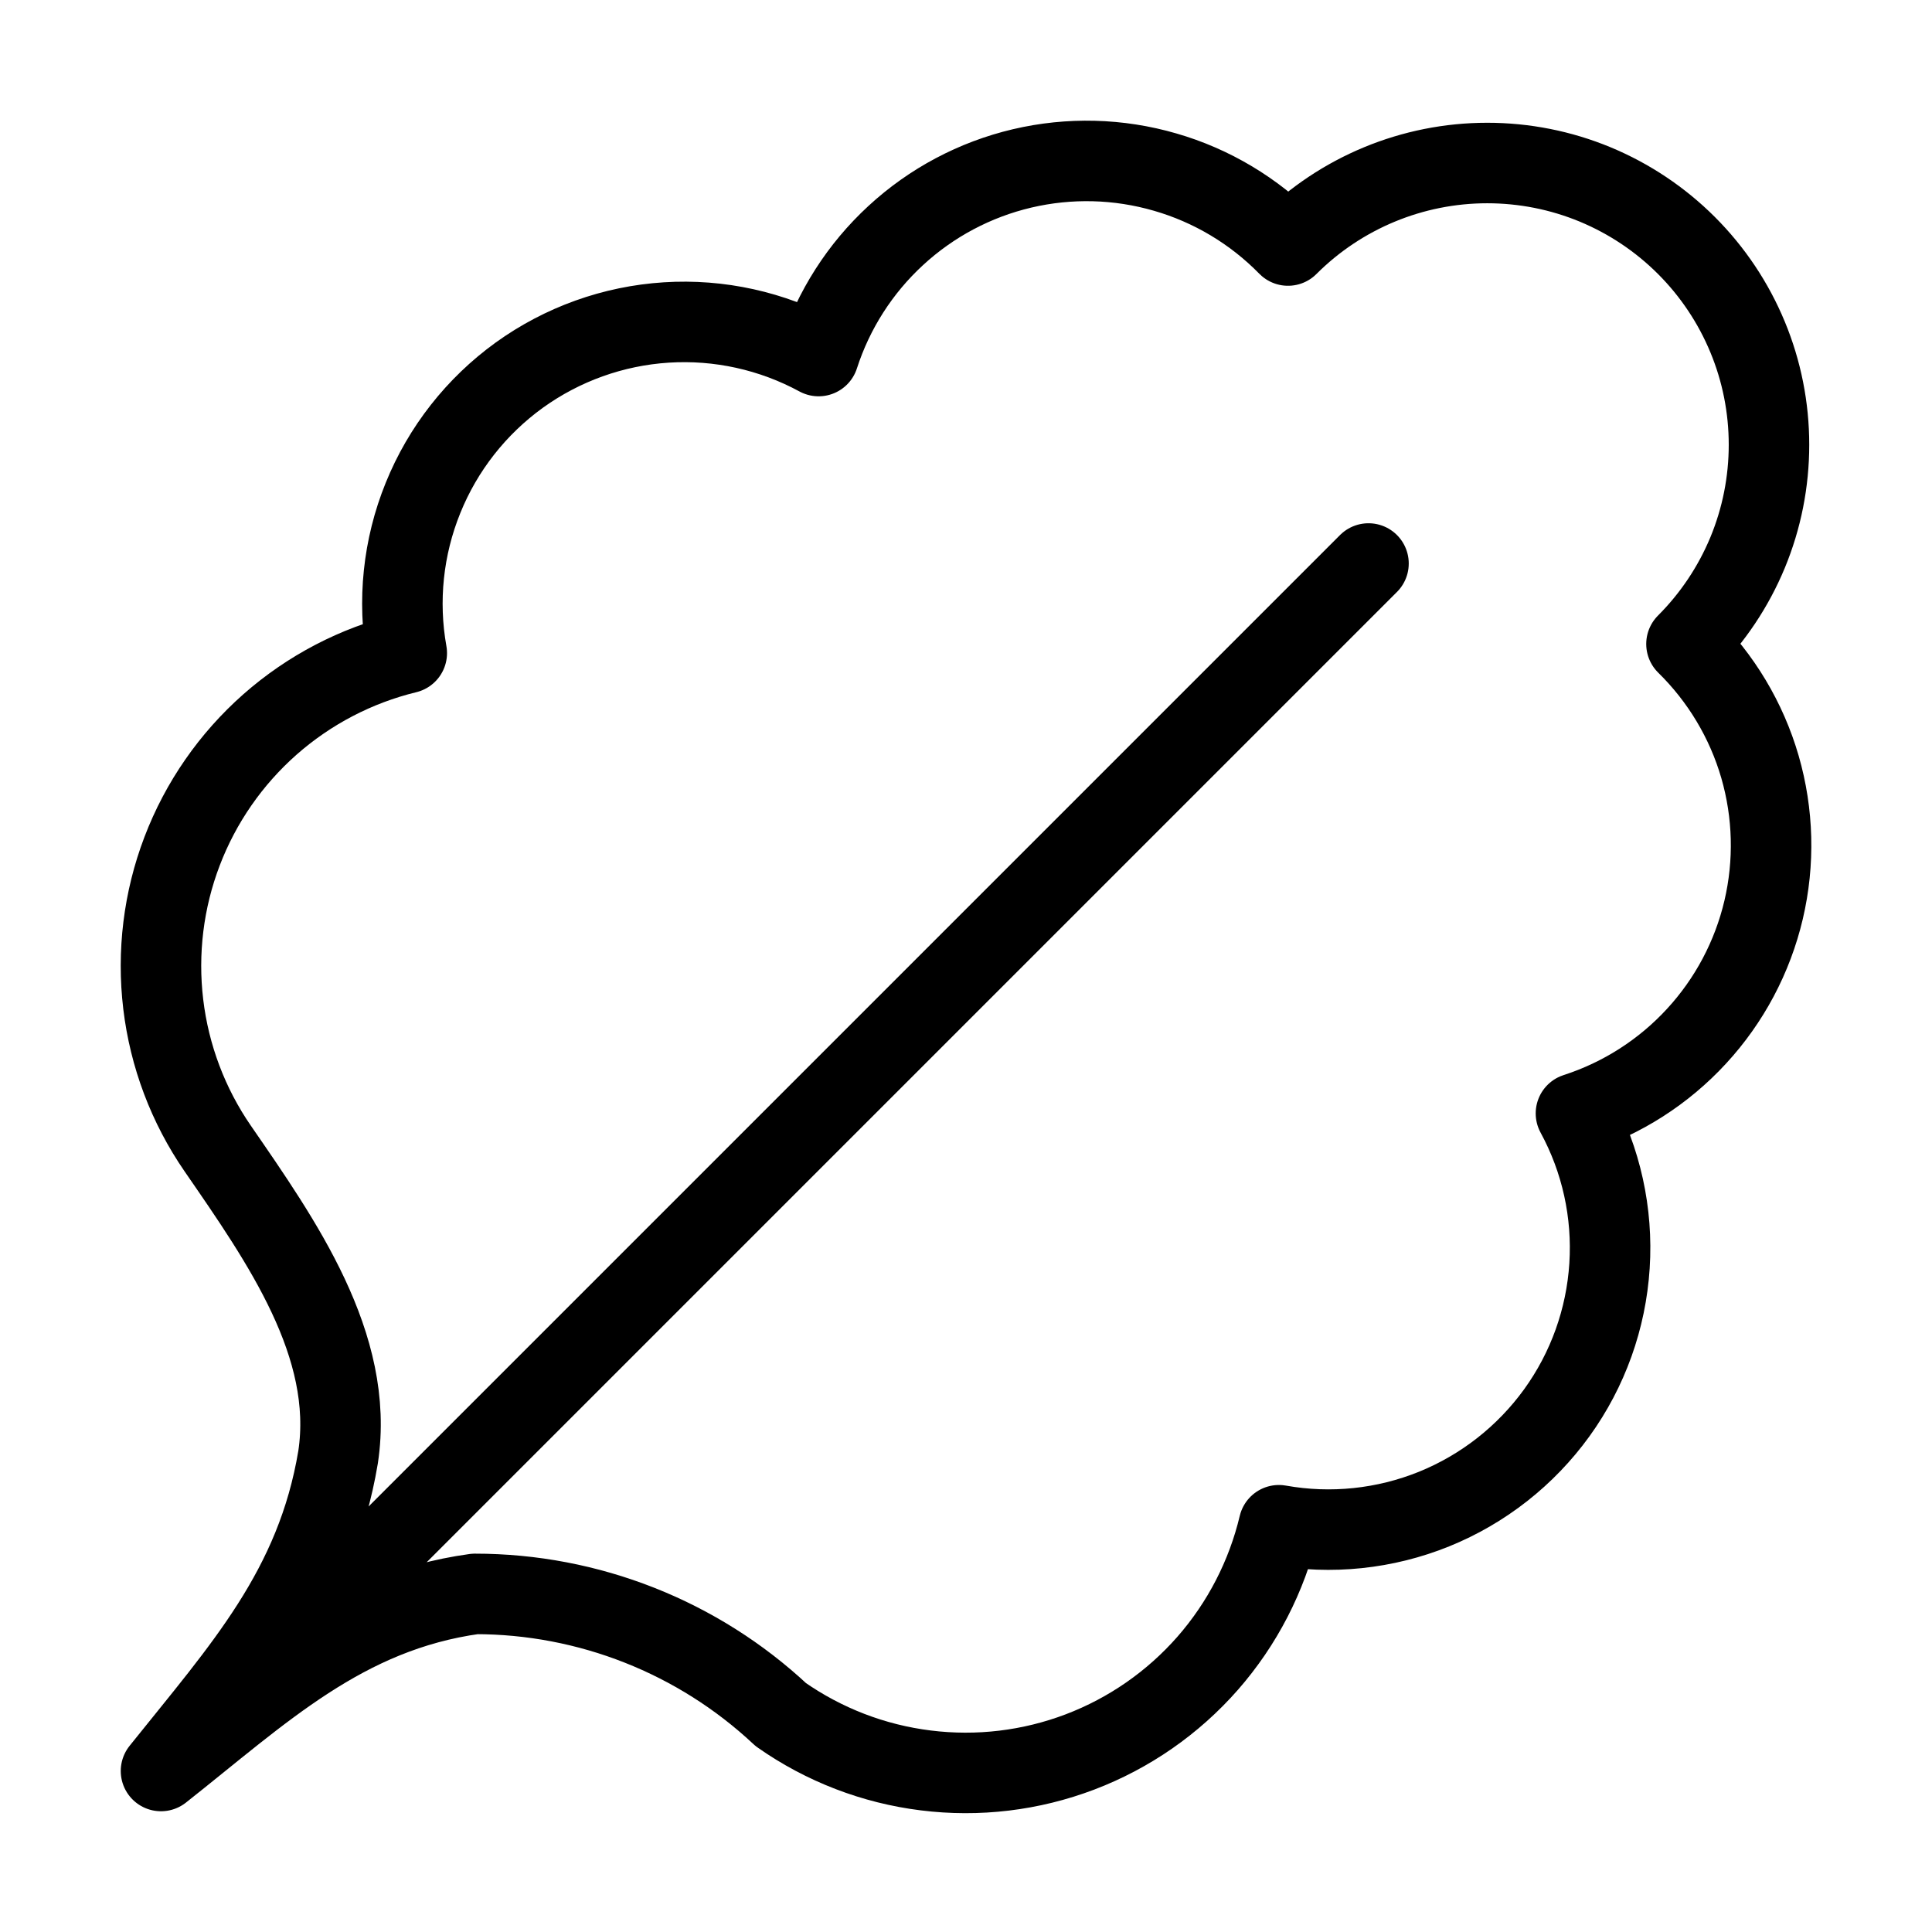 <svg width="24" height="24" viewBox="0 0 24 24" fill="none" xmlns="http://www.w3.org/2000/svg"><path d="M2 22C3.25 21.013 4.27 20.025 5.9 19.8 7.311 19.8 8.67 20.336 9.7 21.3 10.235 21.675 10.853 21.913 11.501 21.993 12.149 22.074 12.807 21.995 13.417 21.763 14.027 21.531 14.571 21.153 15.002 20.662 15.432 20.171 15.736 19.582 15.887 18.947 16.536 19.063 17.204 18.993 17.815 18.746 18.426 18.498 18.954 18.083 19.34 17.549 19.726 17.014 19.952 16.382 19.994 15.724 20.036 15.066 19.892 14.41 19.577 13.831 20.15 13.646 20.666 13.316 21.074 12.873 21.483 12.43 21.77 11.889 21.908 11.303 22.046 10.716 22.03 10.104 21.863 9.526 21.695 8.947 21.38 8.422 20.95 8 21.275 7.675 21.533 7.289 21.709 6.865 21.885 6.44 21.975 5.985 21.975 5.525 21.975 5.065 21.885 4.61 21.709 4.186 21.533 3.761 21.275 3.375 20.95 3.05 20.625 2.725 20.239 2.467 19.815 2.291 19.39 2.115 18.935 2.025 18.475 2.025 17.547 2.025 16.656 2.394 16 3.05 15.579 2.62 15.053 2.305 14.474 2.138 13.896 1.97 13.284 1.954 12.697 2.092 12.111 2.23 11.57 2.517 11.127 2.926 10.684 3.334 10.354 3.85 10.169 4.423 9.59 4.109 8.934 3.964 8.276 4.006 7.618 4.048 6.986 4.275 6.451 4.66 5.917 5.046 5.502 5.574 5.255 6.185 5.007 6.796 4.937 7.464 5.053 8.113 4.423 8.266 3.84 8.571 3.354 8.999 2.868 9.428 2.493 9.968 2.262 10.574 2.031 11.179 1.951 11.832 2.028 12.476 2.105 13.119 2.337 13.734 2.705 14.268 3.499 15.42 4.409 16.712 4.2 18.1 3.926 19.743 3.014 20.732 2 22ZM2 22 17 7" stroke="currentColor" stroke-linecap="round" stroke-linejoin="round"/></svg>